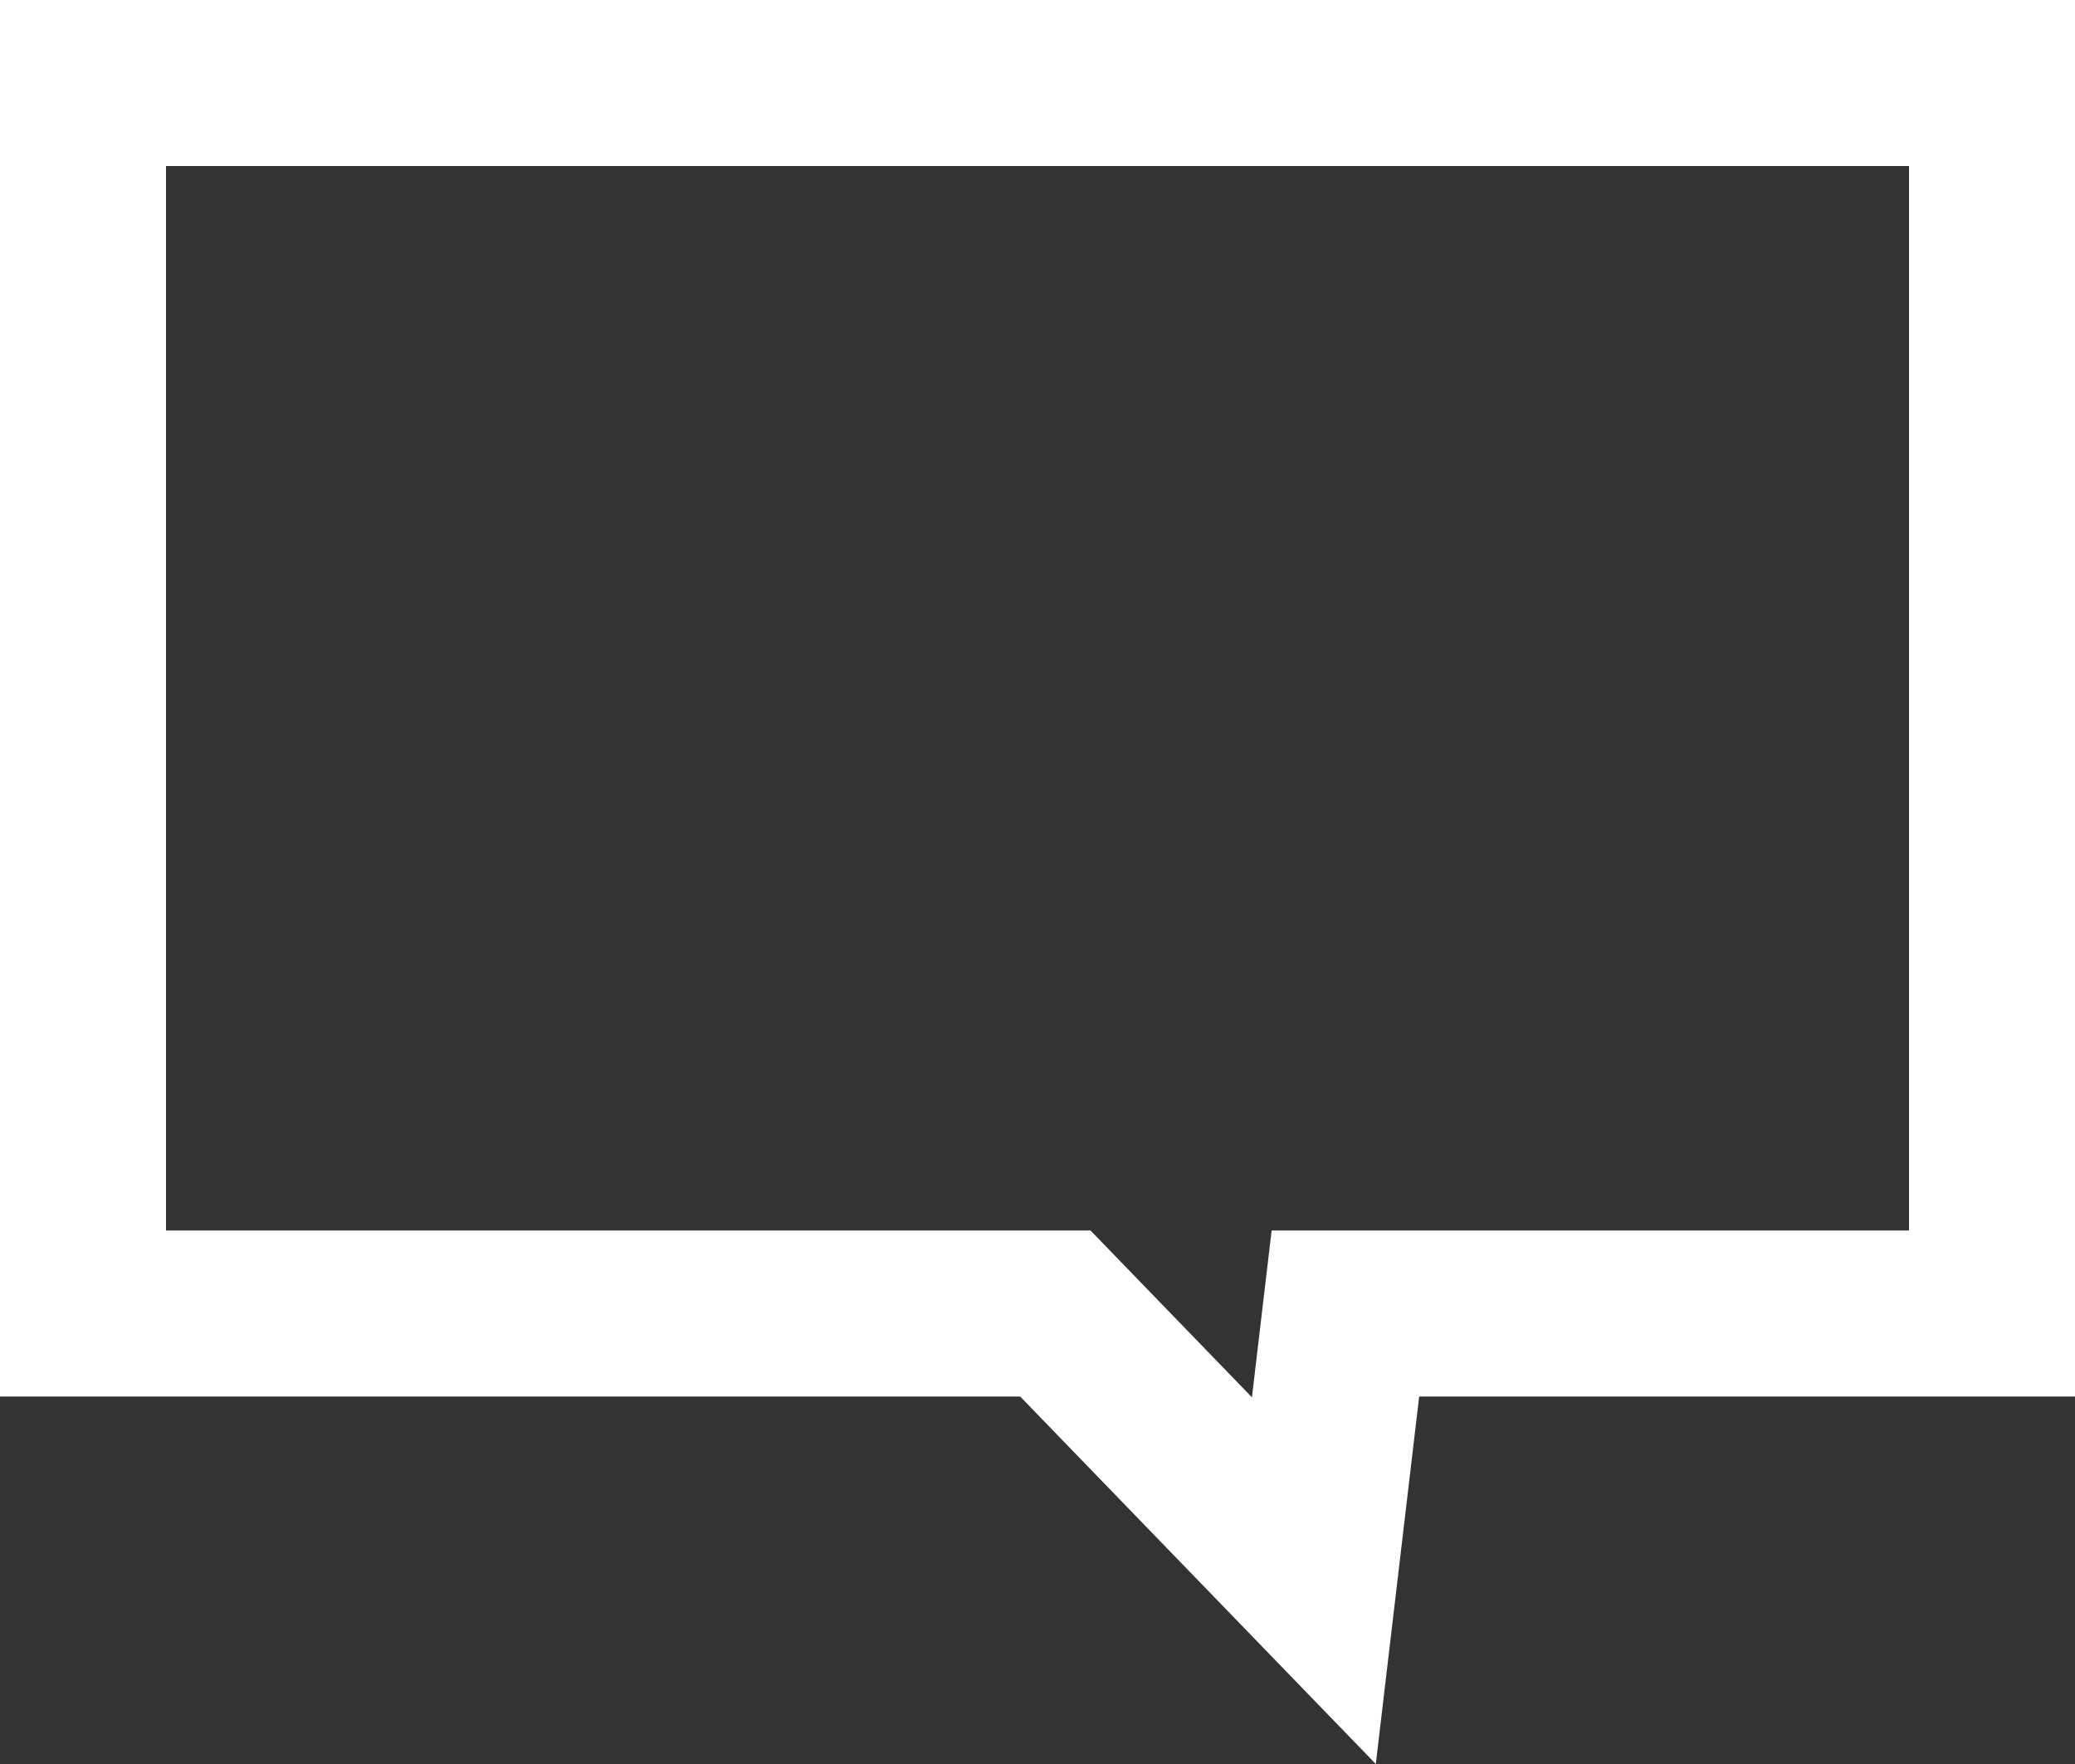<?xml version="1.0" encoding="UTF-8"?>
<svg width="100px" height="85px" viewBox="0 0 100 85" version="1.1" xmlns="http://www.w3.org/2000/svg" xmlns:xlink="http://www.w3.org/1999/xlink">
    <rect x="0" y="0" width="100" height="85" fill="#333333" stroke="none"/>
    <!-- Generator: Sketch 52.6 (67491) - http://www.bohemiancoding.com/sketch -->
    <title>Group 14 Copy 2</title>
    <desc>Created with Sketch.</desc>
    <g id="Page-1" stroke="none" stroke-width="1" fill="none" fill-rule="evenodd">
        <g id="Group-70" stroke="#FFFFFF" stroke-width="8">
            <g id="Group-14-Copy-2">
                <path d="M96,63.292 L96,4 L4,4 L4,63.292 L50.859,63.292 L63.319,76.165 L64.839,63.292 L96,63.292 Z" id="Combined-Shape-Copy-2"></path>
            </g>
        </g>
    </g>
</svg>